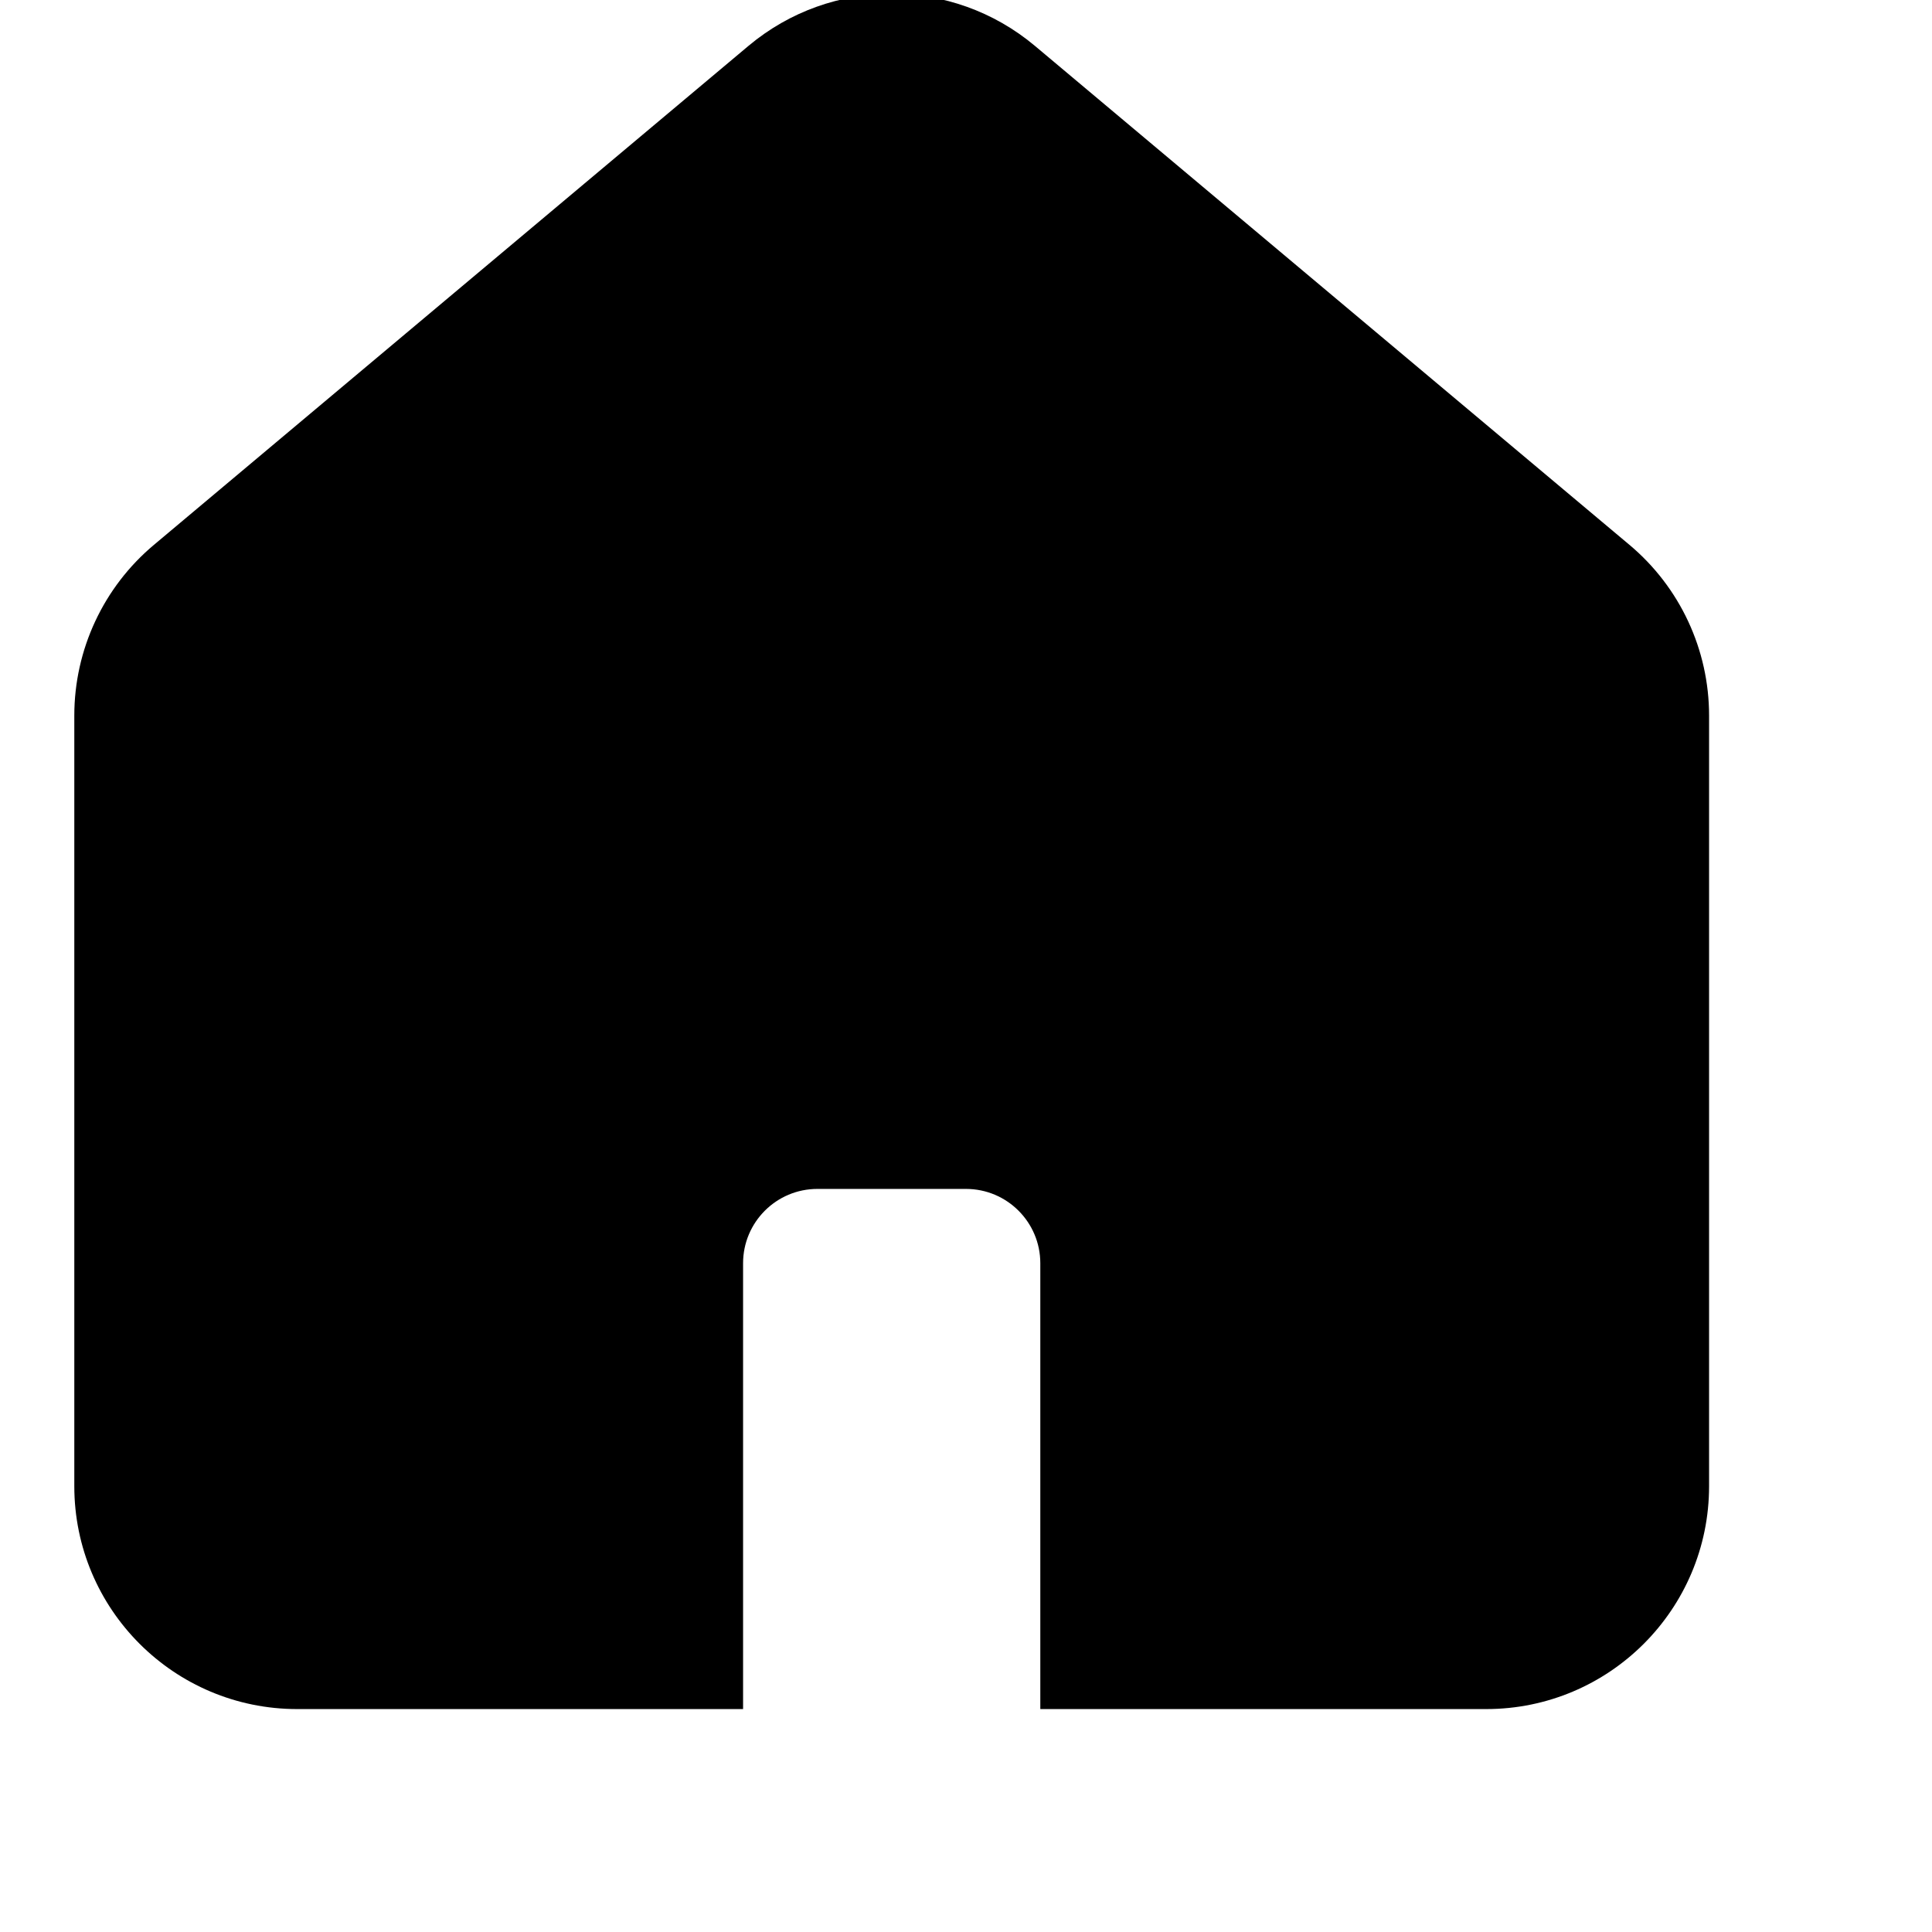 <svg width="26" height="26" viewBox="0 0 26 26" fill="none" xmlns="http://www.w3.org/2000/svg">
<g clip-path="url(#clip0_588_1538)">
<path fill-rule="evenodd" clip-rule="evenodd" d="M2.072 7.332C1.392 7.902 1 8.743 1 9.63V20C1 21.657 2.343 23 4 23H10V17C10 16.448 10.448 16 11 16H13C13.552 16 14 16.448 14 17V23H20C21.657 23 23 21.657 23 20V9.63C23 8.743 22.608 7.902 21.928 7.332L13.928 0.618C12.813 -0.318 11.187 -0.318 10.072 0.618L2.072 7.332Z" fill="black"/>
</g>
<defs>
<clipPath id="clip0_588_1538">
<rect width="24" height="24" fill="white"/>
</clipPath>
</defs>
</svg>
